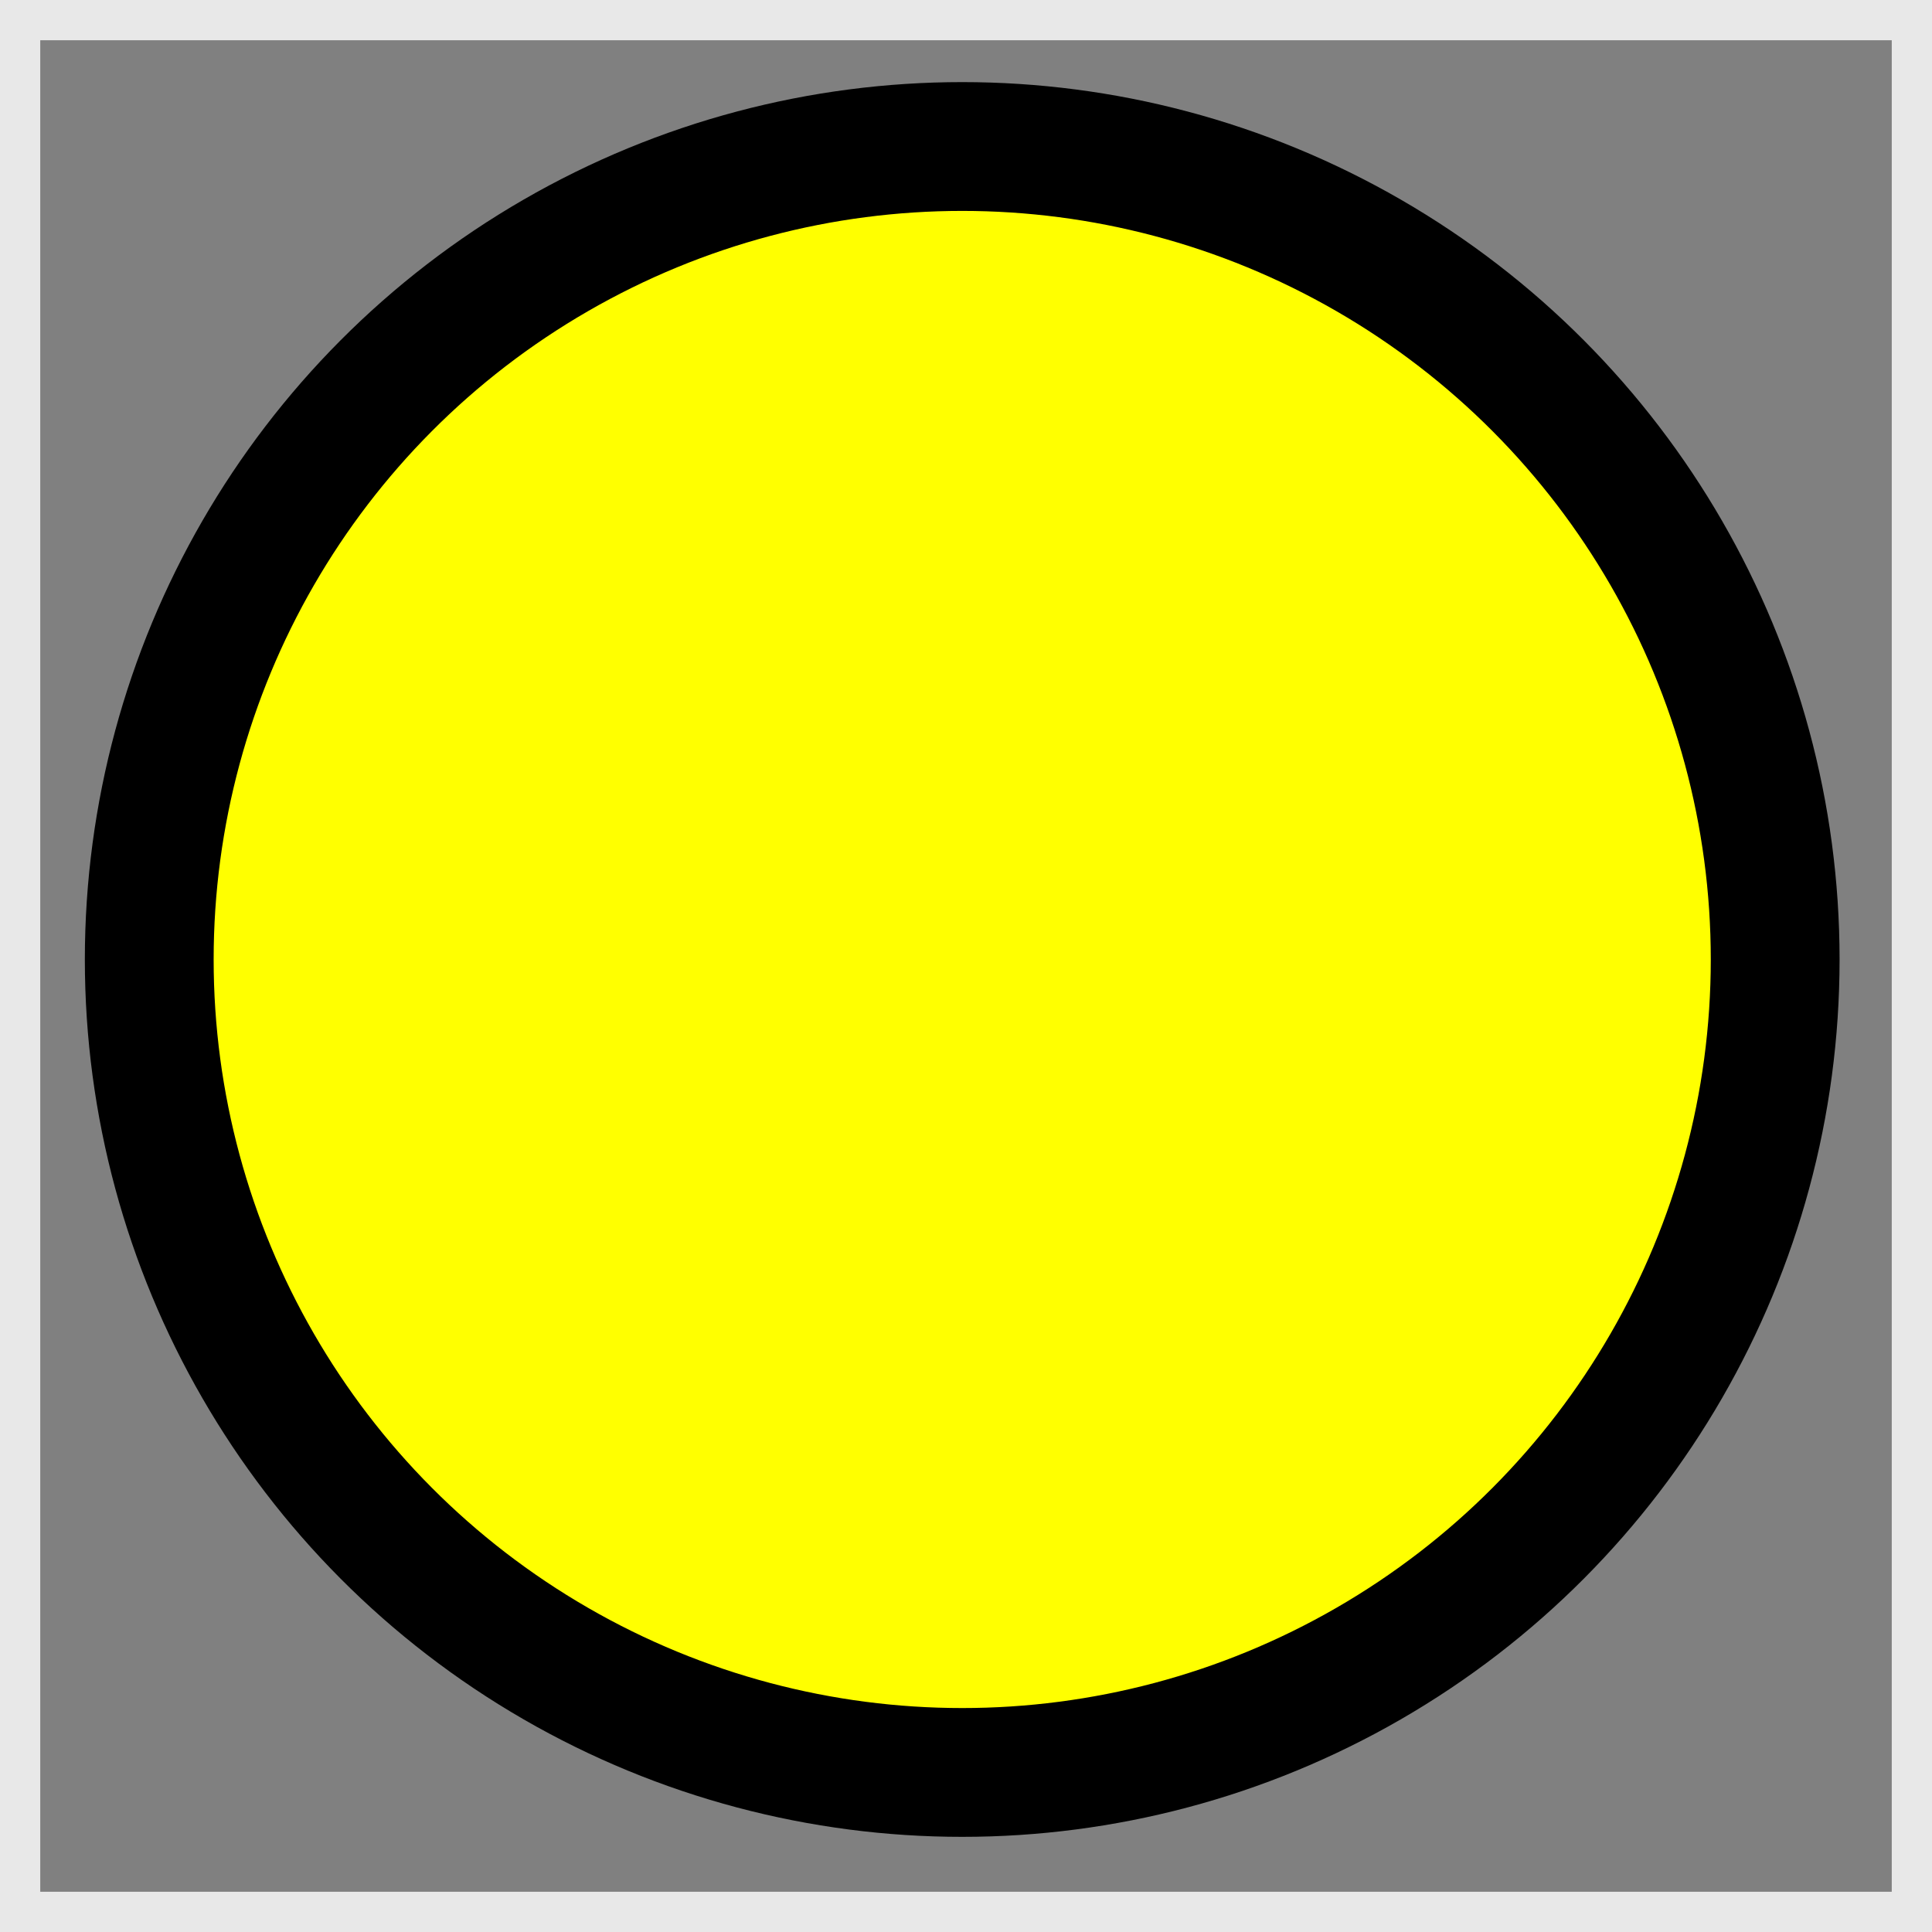 <?xml version="1.0" encoding="UTF-8" standalone="no"?>
<svg
   xmlns:sketch="http://www.bohemiancoding.com/sketch/ns"
   xmlns:dc="http://purl.org/dc/elements/1.1/"
   xmlns:cc="http://creativecommons.org/ns#"
   xmlns:rdf="http://www.w3.org/1999/02/22-rdf-syntax-ns#"
   xmlns:svg="http://www.w3.org/2000/svg"
   xmlns="http://www.w3.org/2000/svg"
   xmlns:sodipodi="http://sodipodi.sourceforge.net/DTD/sodipodi-0.dtd"
   xmlns:inkscape="http://www.inkscape.org/namespaces/inkscape"
   width="24px"
   height="24px"
   viewBox="0 0 24 24"
   version="1.1"
   id="svg4136"
   inkscape:version="0.91 r13725"
   sodipodi:docname="tree_state_yellow.svg">
  <rect x="0" y="0" width="24" height="24" fill="#808080" stroke="none"/>
  <sodipodi:namedview
     pagecolor="#ffffff"
     bordercolor="#666666"
     borderopacity="1"
     objecttolerance="10"
     gridtolerance="10"
     guidetolerance="10"
     inkscape:pageopacity="0"
     inkscape:pageshadow="2"
     inkscape:window-width="1366"
     inkscape:window-height="705"
     id="namedview4153"
     showgrid="false"
     inkscape:zoom="15.644616"
     inkscape:cx="12.761329"
     inkscape:cy="12.360449"
     inkscape:window-x="284"
     inkscape:window-y="1072"
     inkscape:window-maximized="1"
     inkscape:current-layer="arduino_upload_ram" />
  <!-- Generator: Sketch 3.2.2 (9983) - http://www.bohemiancoding.com/sketch -->
  <title
     id="title4138">arduino_upload_ram</title>
  <desc
     id="desc4140">Created with Sketch.</desc>
  <defs
     id="defs4142" />
  <g
     id="Workplaces"
     stroke="none"
     stroke-width="1"
     fill="none"
     fill-rule="evenodd"
     sketch:type="MSPage">
    <g
       id="arduino_upload_ram"
       sketch:type="MSLayerGroup">
      <g
         id="Rectangle-190"
         stroke="#E8E8E8"
         sketch:type="MSShapeGroup">
        <rect
           x="0"
           y="0"
           width="24"
           height="24"
           id="rect4151" />
      </g>
      <circle
         style="fill:#ffff00;fill-opacity:1;stroke:#000000;stroke-width:1.6;stroke-linejoin:round;stroke-miterlimit:4;stroke-dasharray:none;stroke-opacity:1"
         id="path4159"
         cx="11.953"
         cy="11.919"
         r="10.099" />
    </g>
  </g>
</svg>
